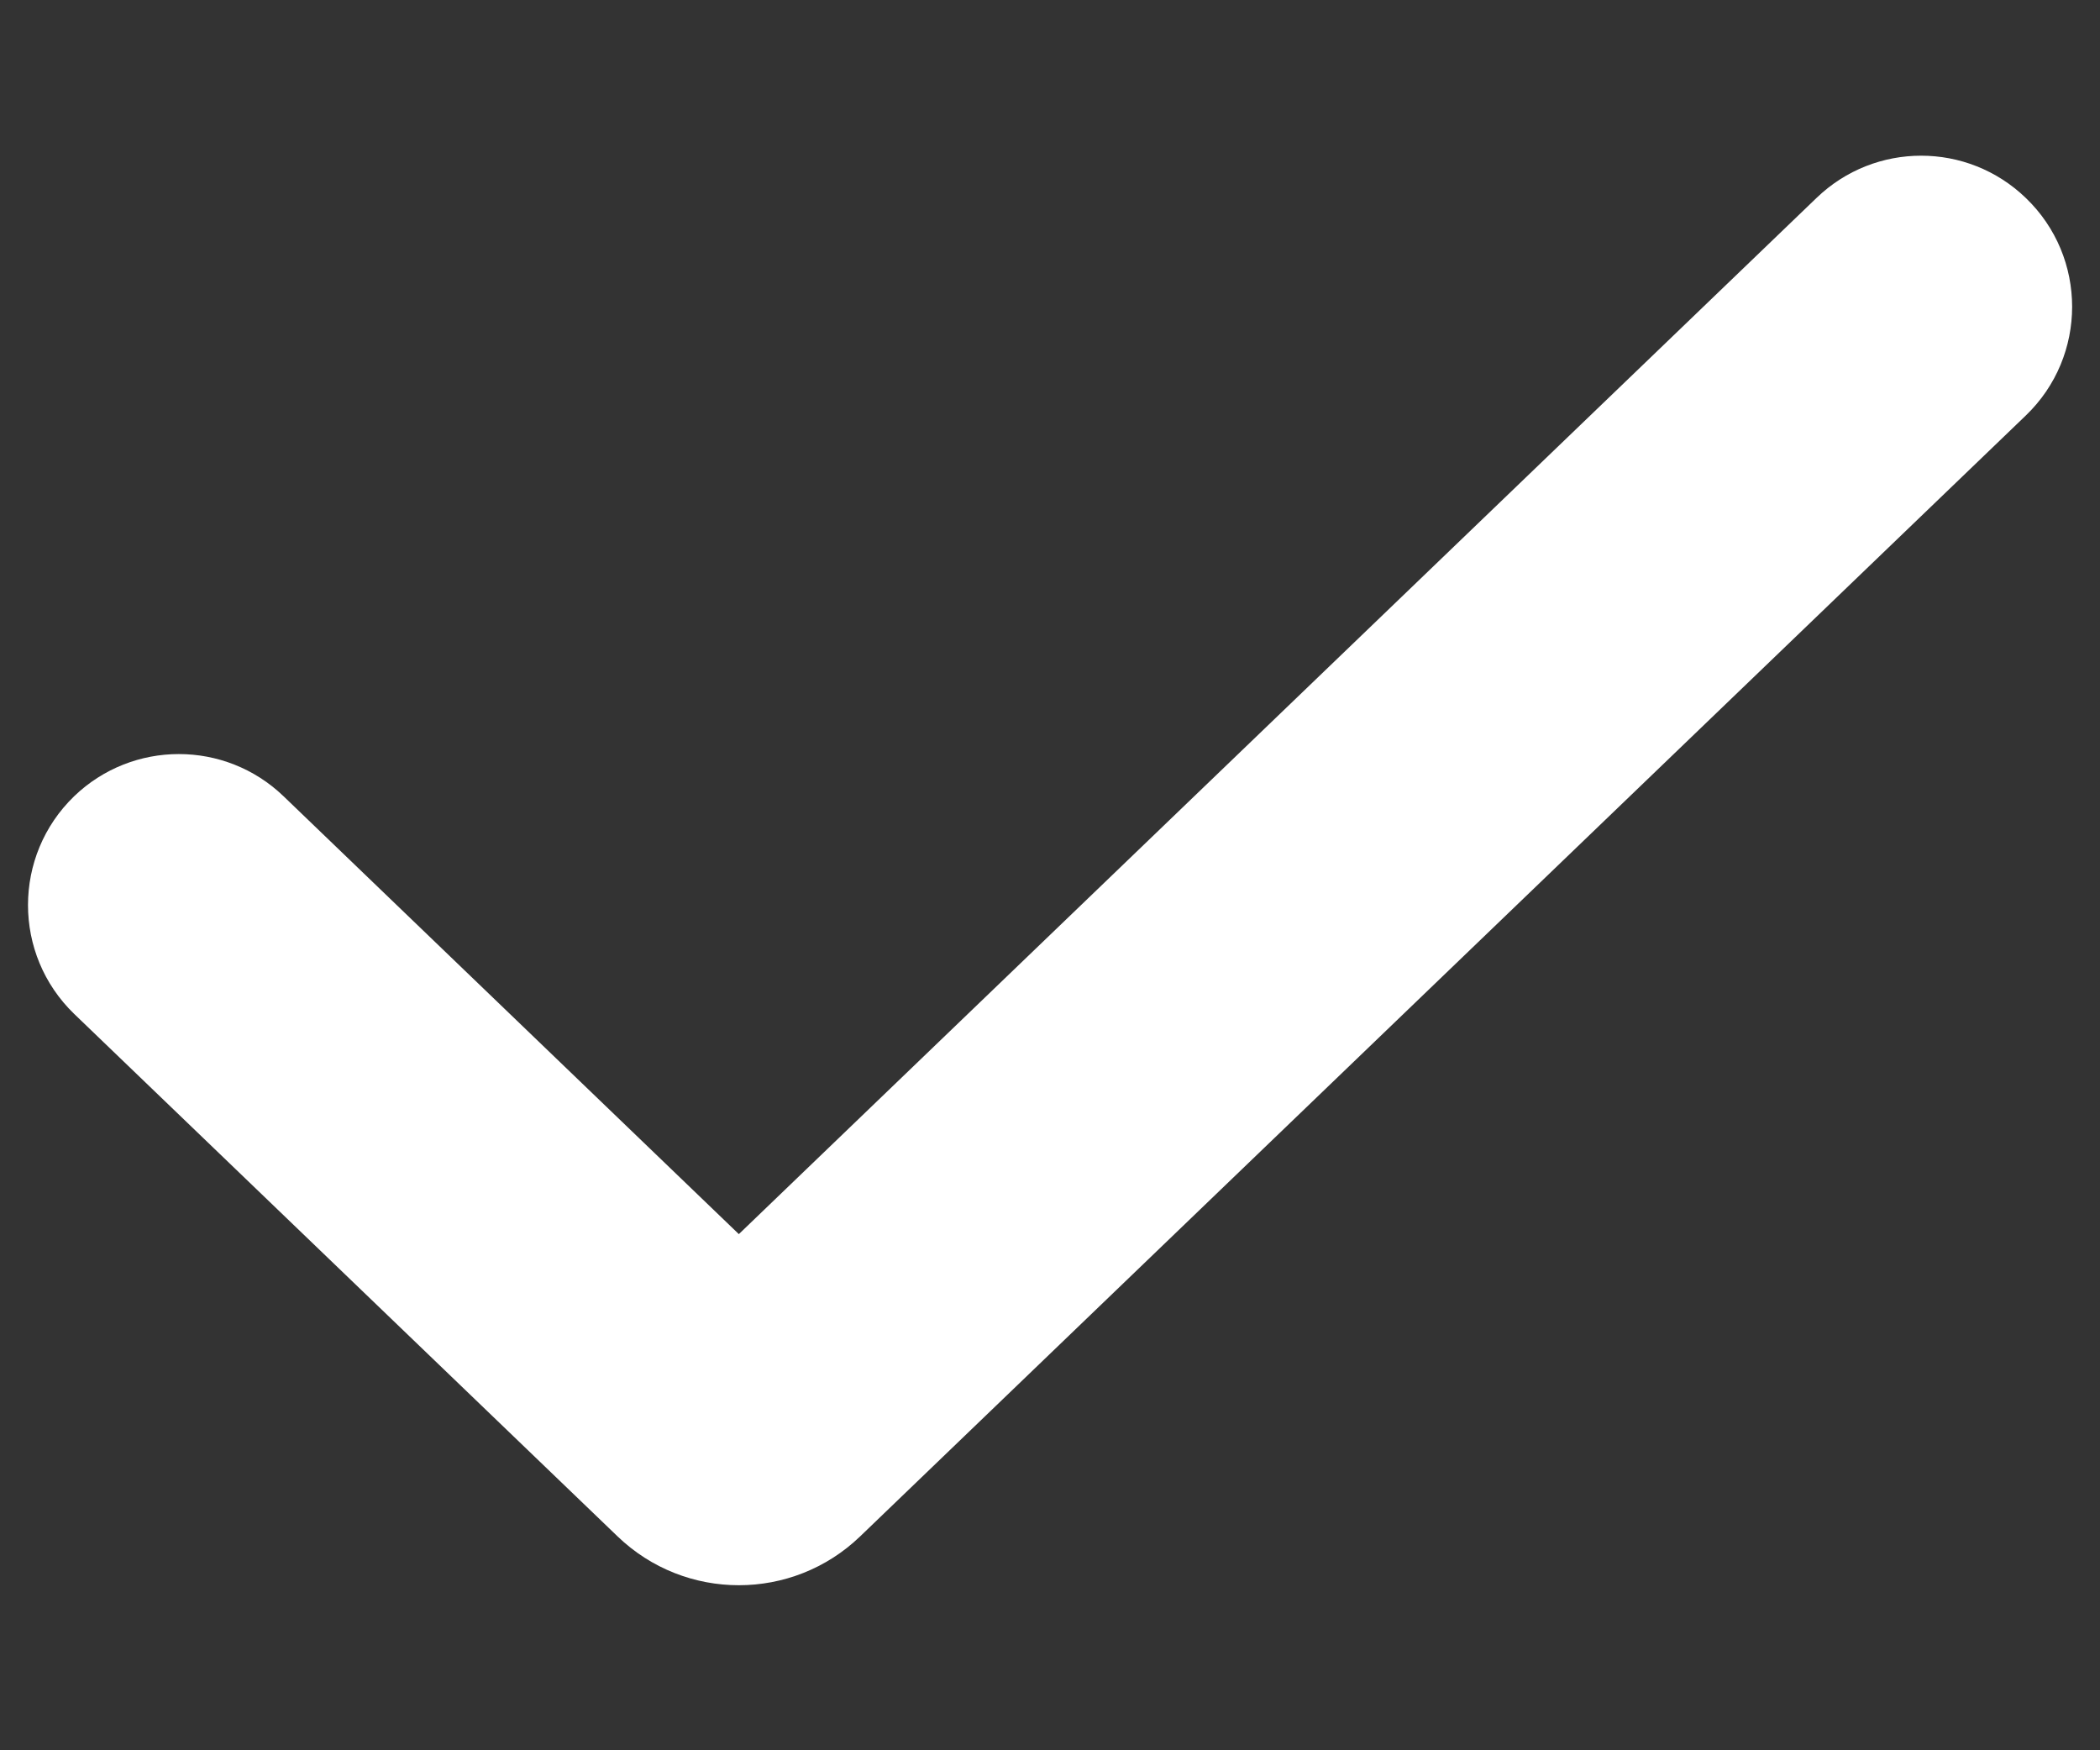 <svg width="12" height="10" viewBox="0 0 12 10" fill="none" xmlns="http://www.w3.org/2000/svg">
<rect x="0" y="0" width="12" height="10" fill="#333333" stroke="none"/>
<path fill-rule="evenodd" clip-rule="evenodd" d="M4.915 8.778C4.528 9.15 3.916 9.15 3.529 8.778L0.424 5.793C0.072 5.453 0.072 4.889 0.424 4.549V4.549C0.758 4.228 1.286 4.228 1.62 4.549L4.222 7.051L10.38 1.131C10.714 0.809 11.242 0.809 11.576 1.131V1.131C11.929 1.47 11.929 2.035 11.576 2.374L4.915 8.778Z" fill="white"/>
</svg>
